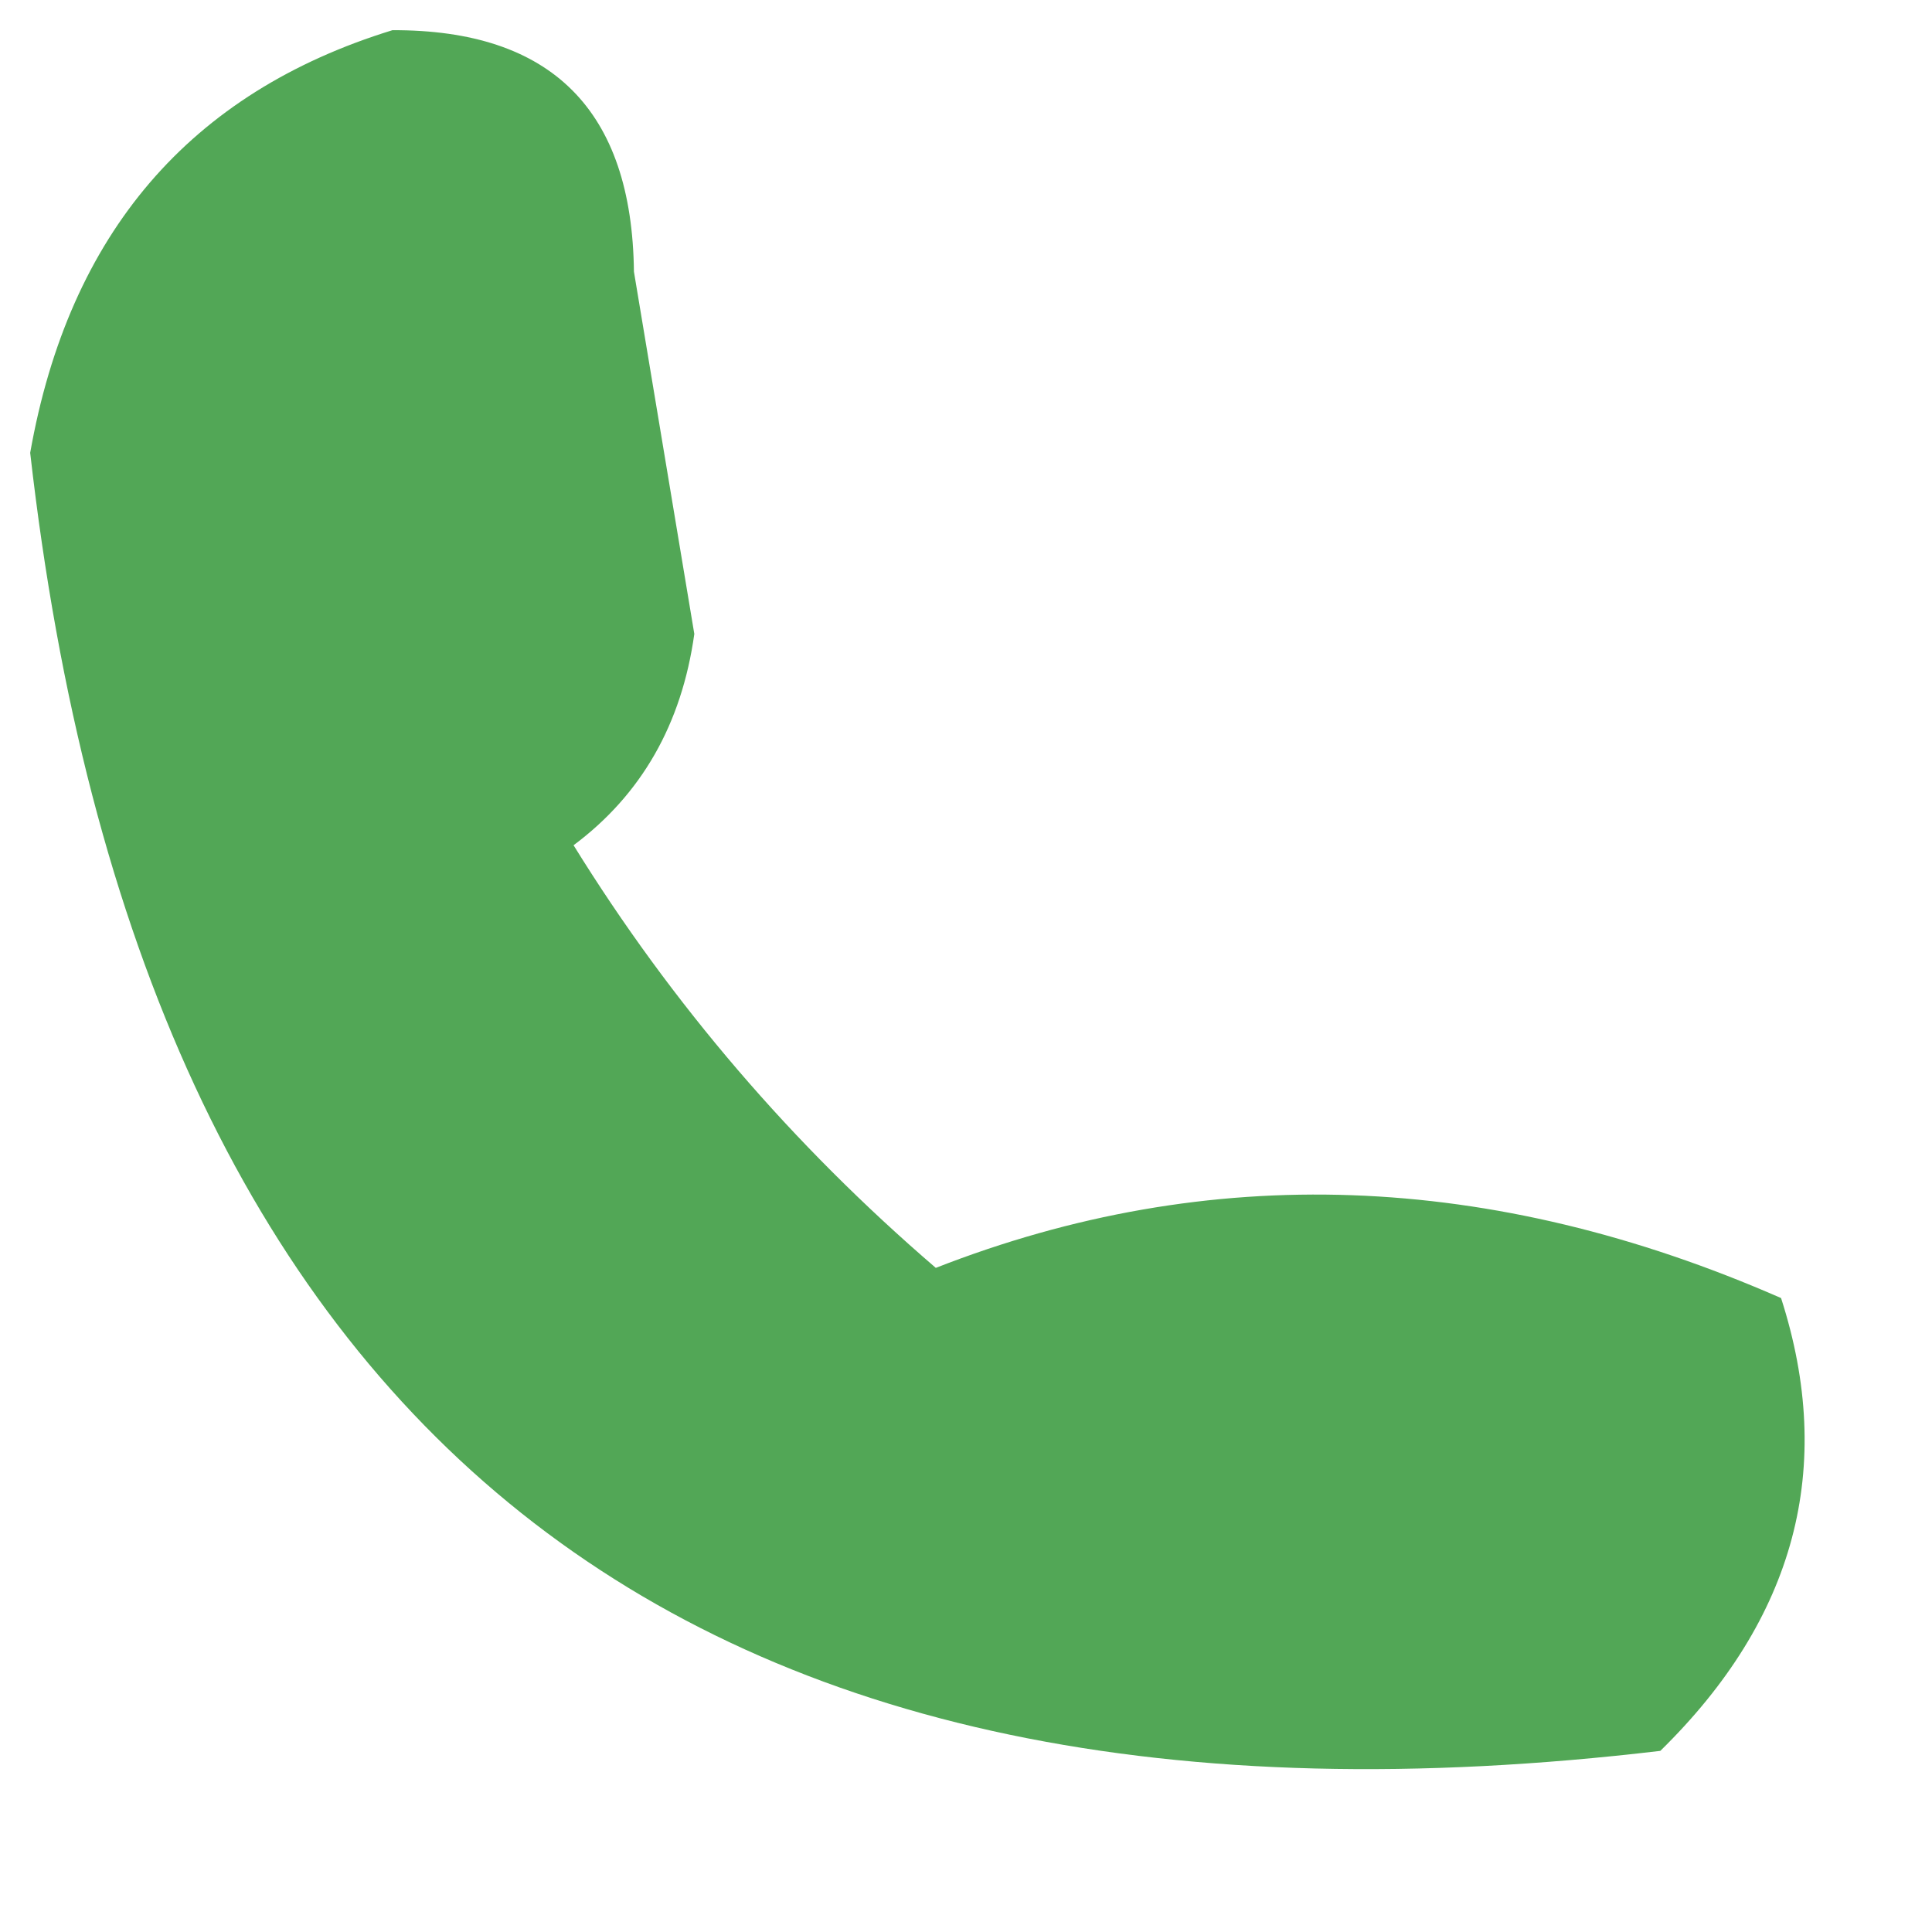 <svg xmlns="http://www.w3.org/2000/svg" version="1.1" width="32px" height="32px" style="shape-rendering:geometricPrecision; text-rendering:geometricPrecision; image-rendering:optimizeQuality; fill-rule:evenodd; clip-rule:evenodd" xmlns:xlink="http://www.w3.org/1999/xlink">
<g><path style="opacity:0.917" fill="#439f47" d="M 6.5,0.5 C 9.136,0.491 10.469,1.825 10.5,4.5C 10.833,6.5 11.167,8.5 11.5,10.5C 11.291,11.995 10.624,13.161 9.5,14C 11.126,16.628 13.126,18.961 15.5,21C 20.027,19.229 24.694,19.395 29.5,21.5C 30.404,24.308 29.737,26.808 27.5,29C 11.345,30.913 2.344,23.747 0.5,7.5C 1.143,3.866 3.143,1.533 6.5,0.5 Z"/></g>
</svg>
